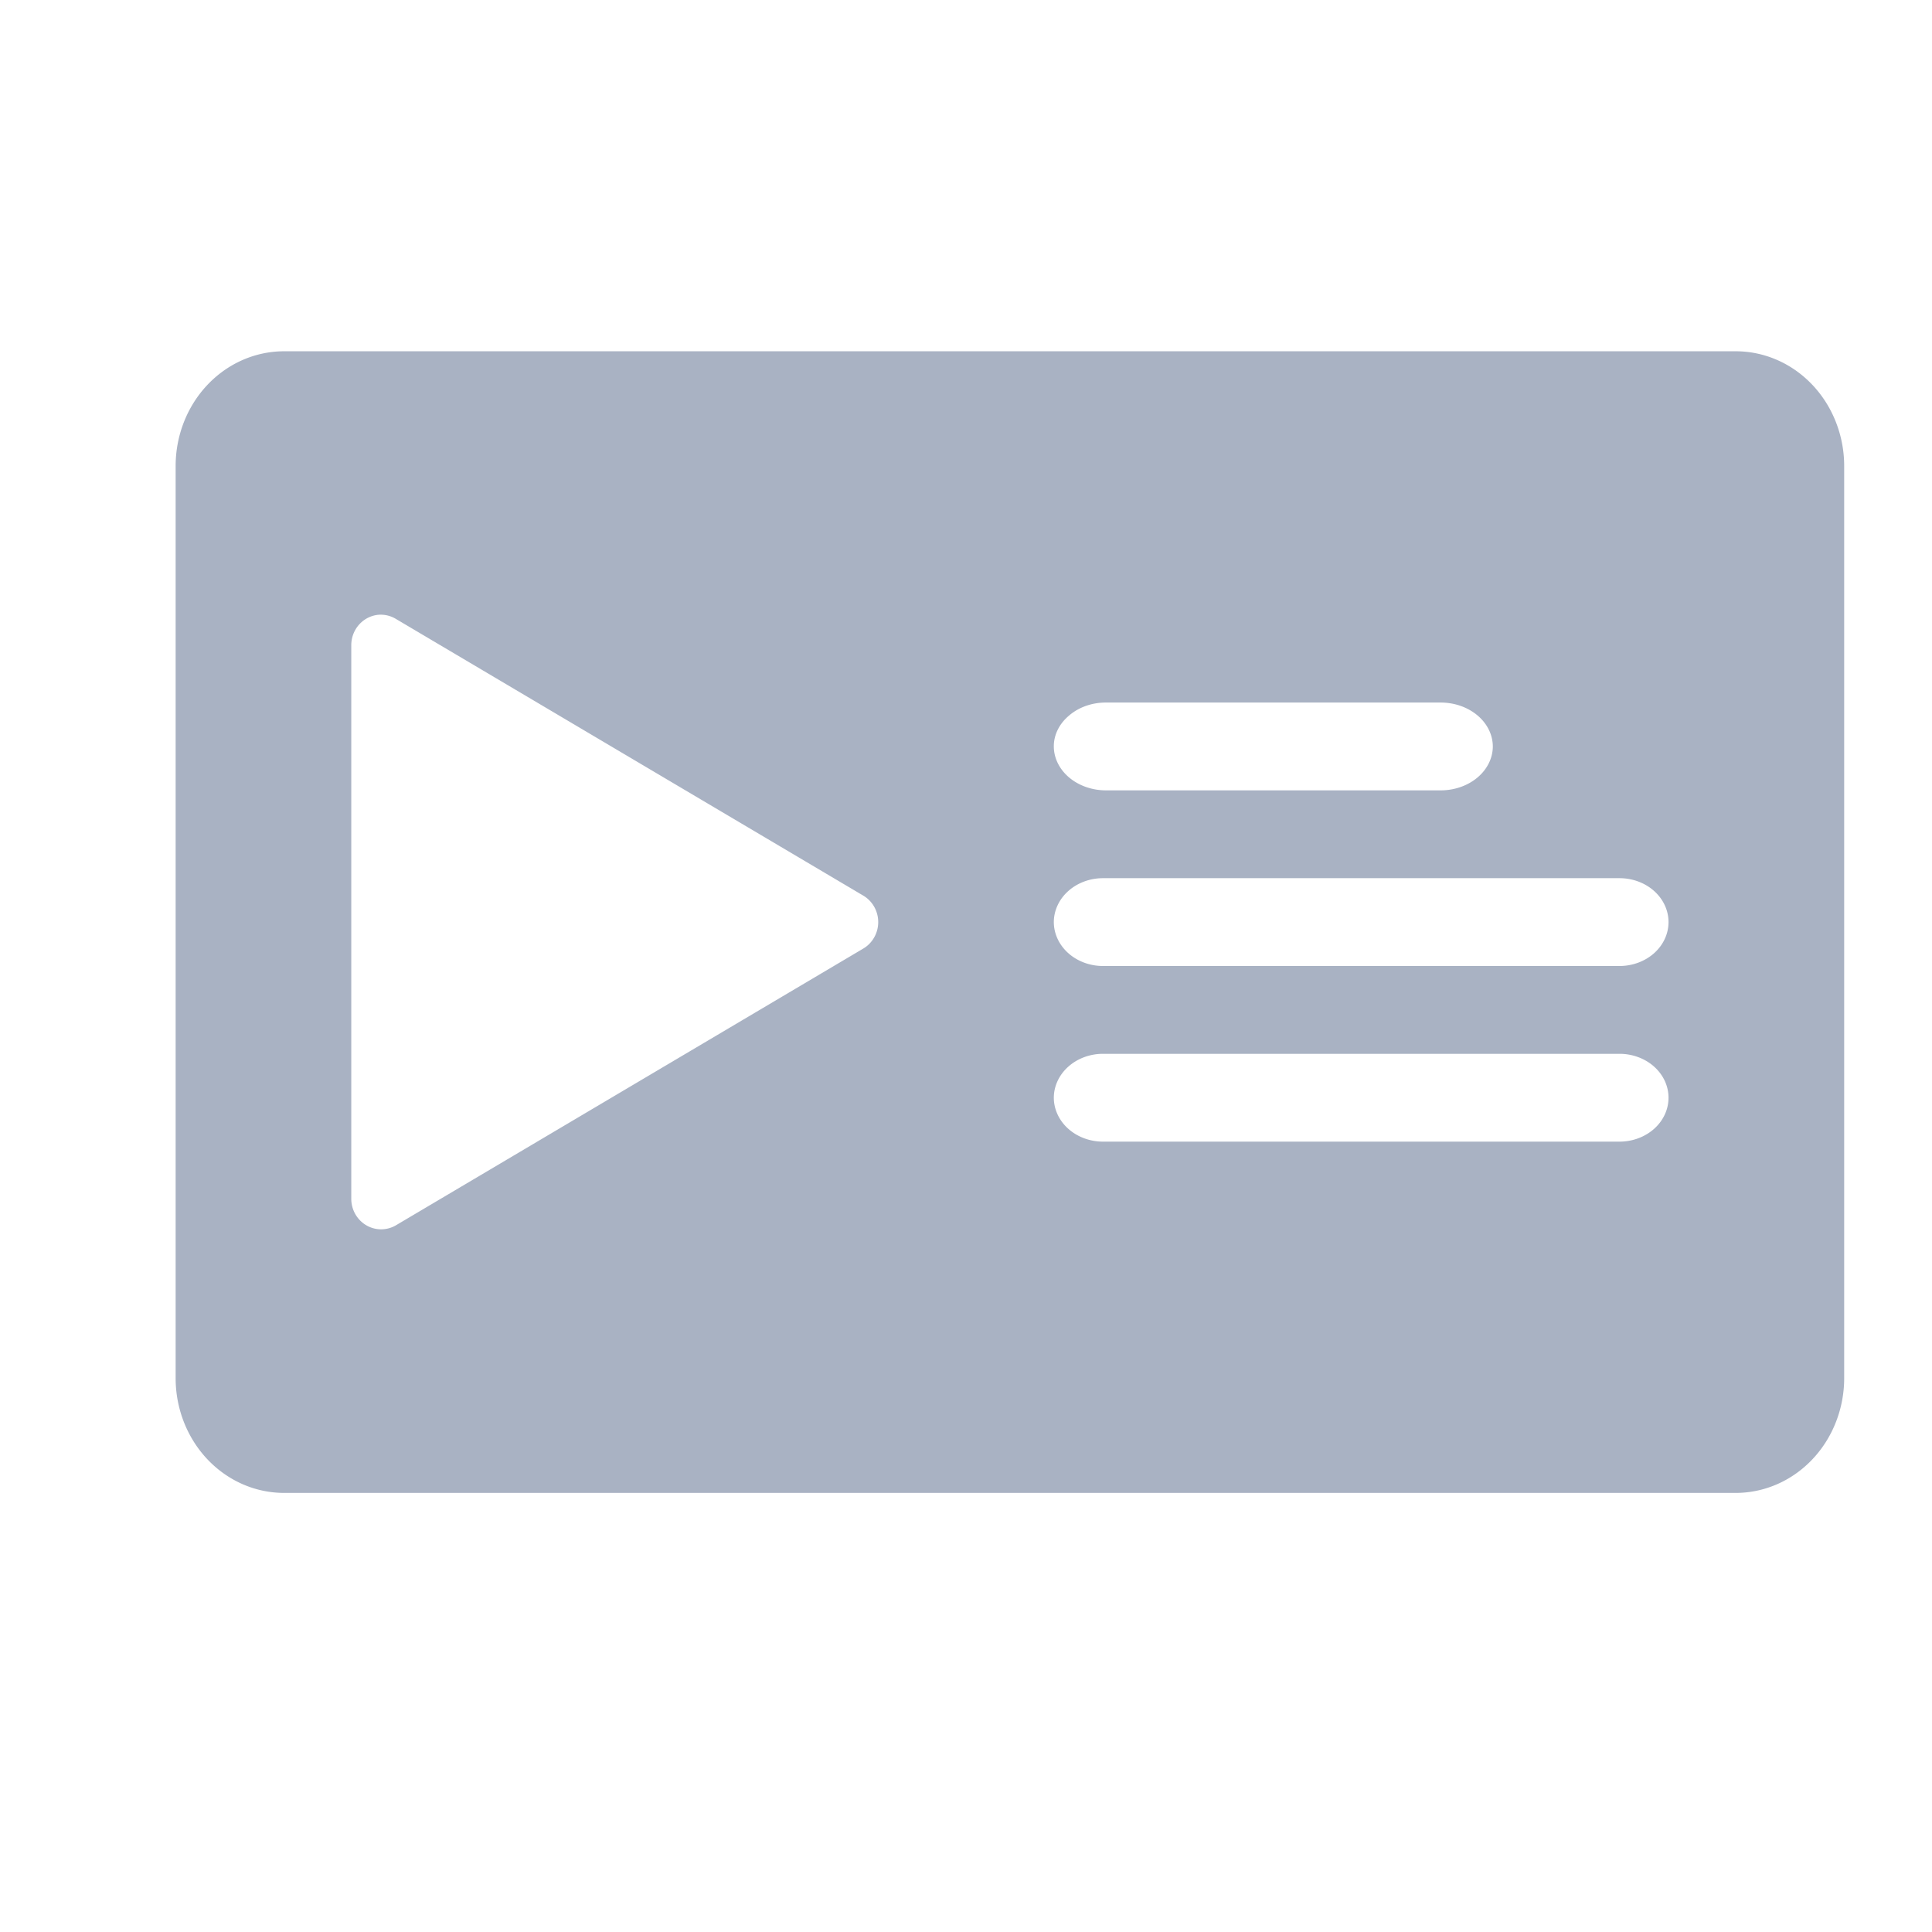 <svg xmlns="http://www.w3.org/2000/svg" width="22" height="22" version="1.1">
 <defs>
  <style id="current-color-scheme" type="text/css">
   .ColorScheme-Text { color:#A9B2C3; } .ColorScheme-Highlight { color:#4285f4; } .ColorScheme-NeutralText { color:#ff9800; } .ColorScheme-PositiveText { color:#4caf50; } .ColorScheme-NegativeText { color:#f44336; }
  </style>
 </defs>
 <path style="fill:currentColor" class="ColorScheme-Text" d="M 3.234,4 A 1.235,1.307 0 0 0 2,5.307 V 15.693 A 1.235,1.307 0 0 0 3.234,17 h 16.531 A 1.235,1.307 0 0 0 21,15.693 V 5.307 a 1.235,1.307 0 0 0 -1.234,-1.307 z m 1.082,3 a 0.34,0.348 0 0 1 0.002,0 0.34,0.348 0 0 1 0.033,0 0.34,0.348 0 0 1 0.156,0.047 l 5.324,3.152 a 0.34,0.348 0 0 1 0,0.602 L 4.508,13.953 A 0.34,0.348 0 0 1 4,13.652 V 7.348 a 0.34,0.348 0 0 1 0.316,-0.348 z m 8.275,1 h 3.816 a 0.594,0.502 0 0 1 0.592,0.5 0.594,0.502 0 0 1 -0.592,0.5 H 12.592 A 0.594,0.502 0 0 1 12,8.5 0.583,0.492 0 0 1 12.174,8.148 0.583,0.492 0 0 1 12.592,8 Z M 12.559,10 h 5.885 A 0.558,0.5 0 0 1 18.838,10.852 0.56,0.502 0 0 1 18.443,11 H 12.559 A 0.56,0.502 0 0 1 12,10.5 0.56,0.502 0 0 1 12.559,10 Z m 0,2 h 5.885 A 0.558,0.5 0 0 1 18.838,12.852 0.56,0.502 0 0 1 18.443,13 H 12.559 A 0.56,0.502 0 0 1 12,12.5 0.56,0.502 0 0 1 12.559,12 Z"/>
</svg>
